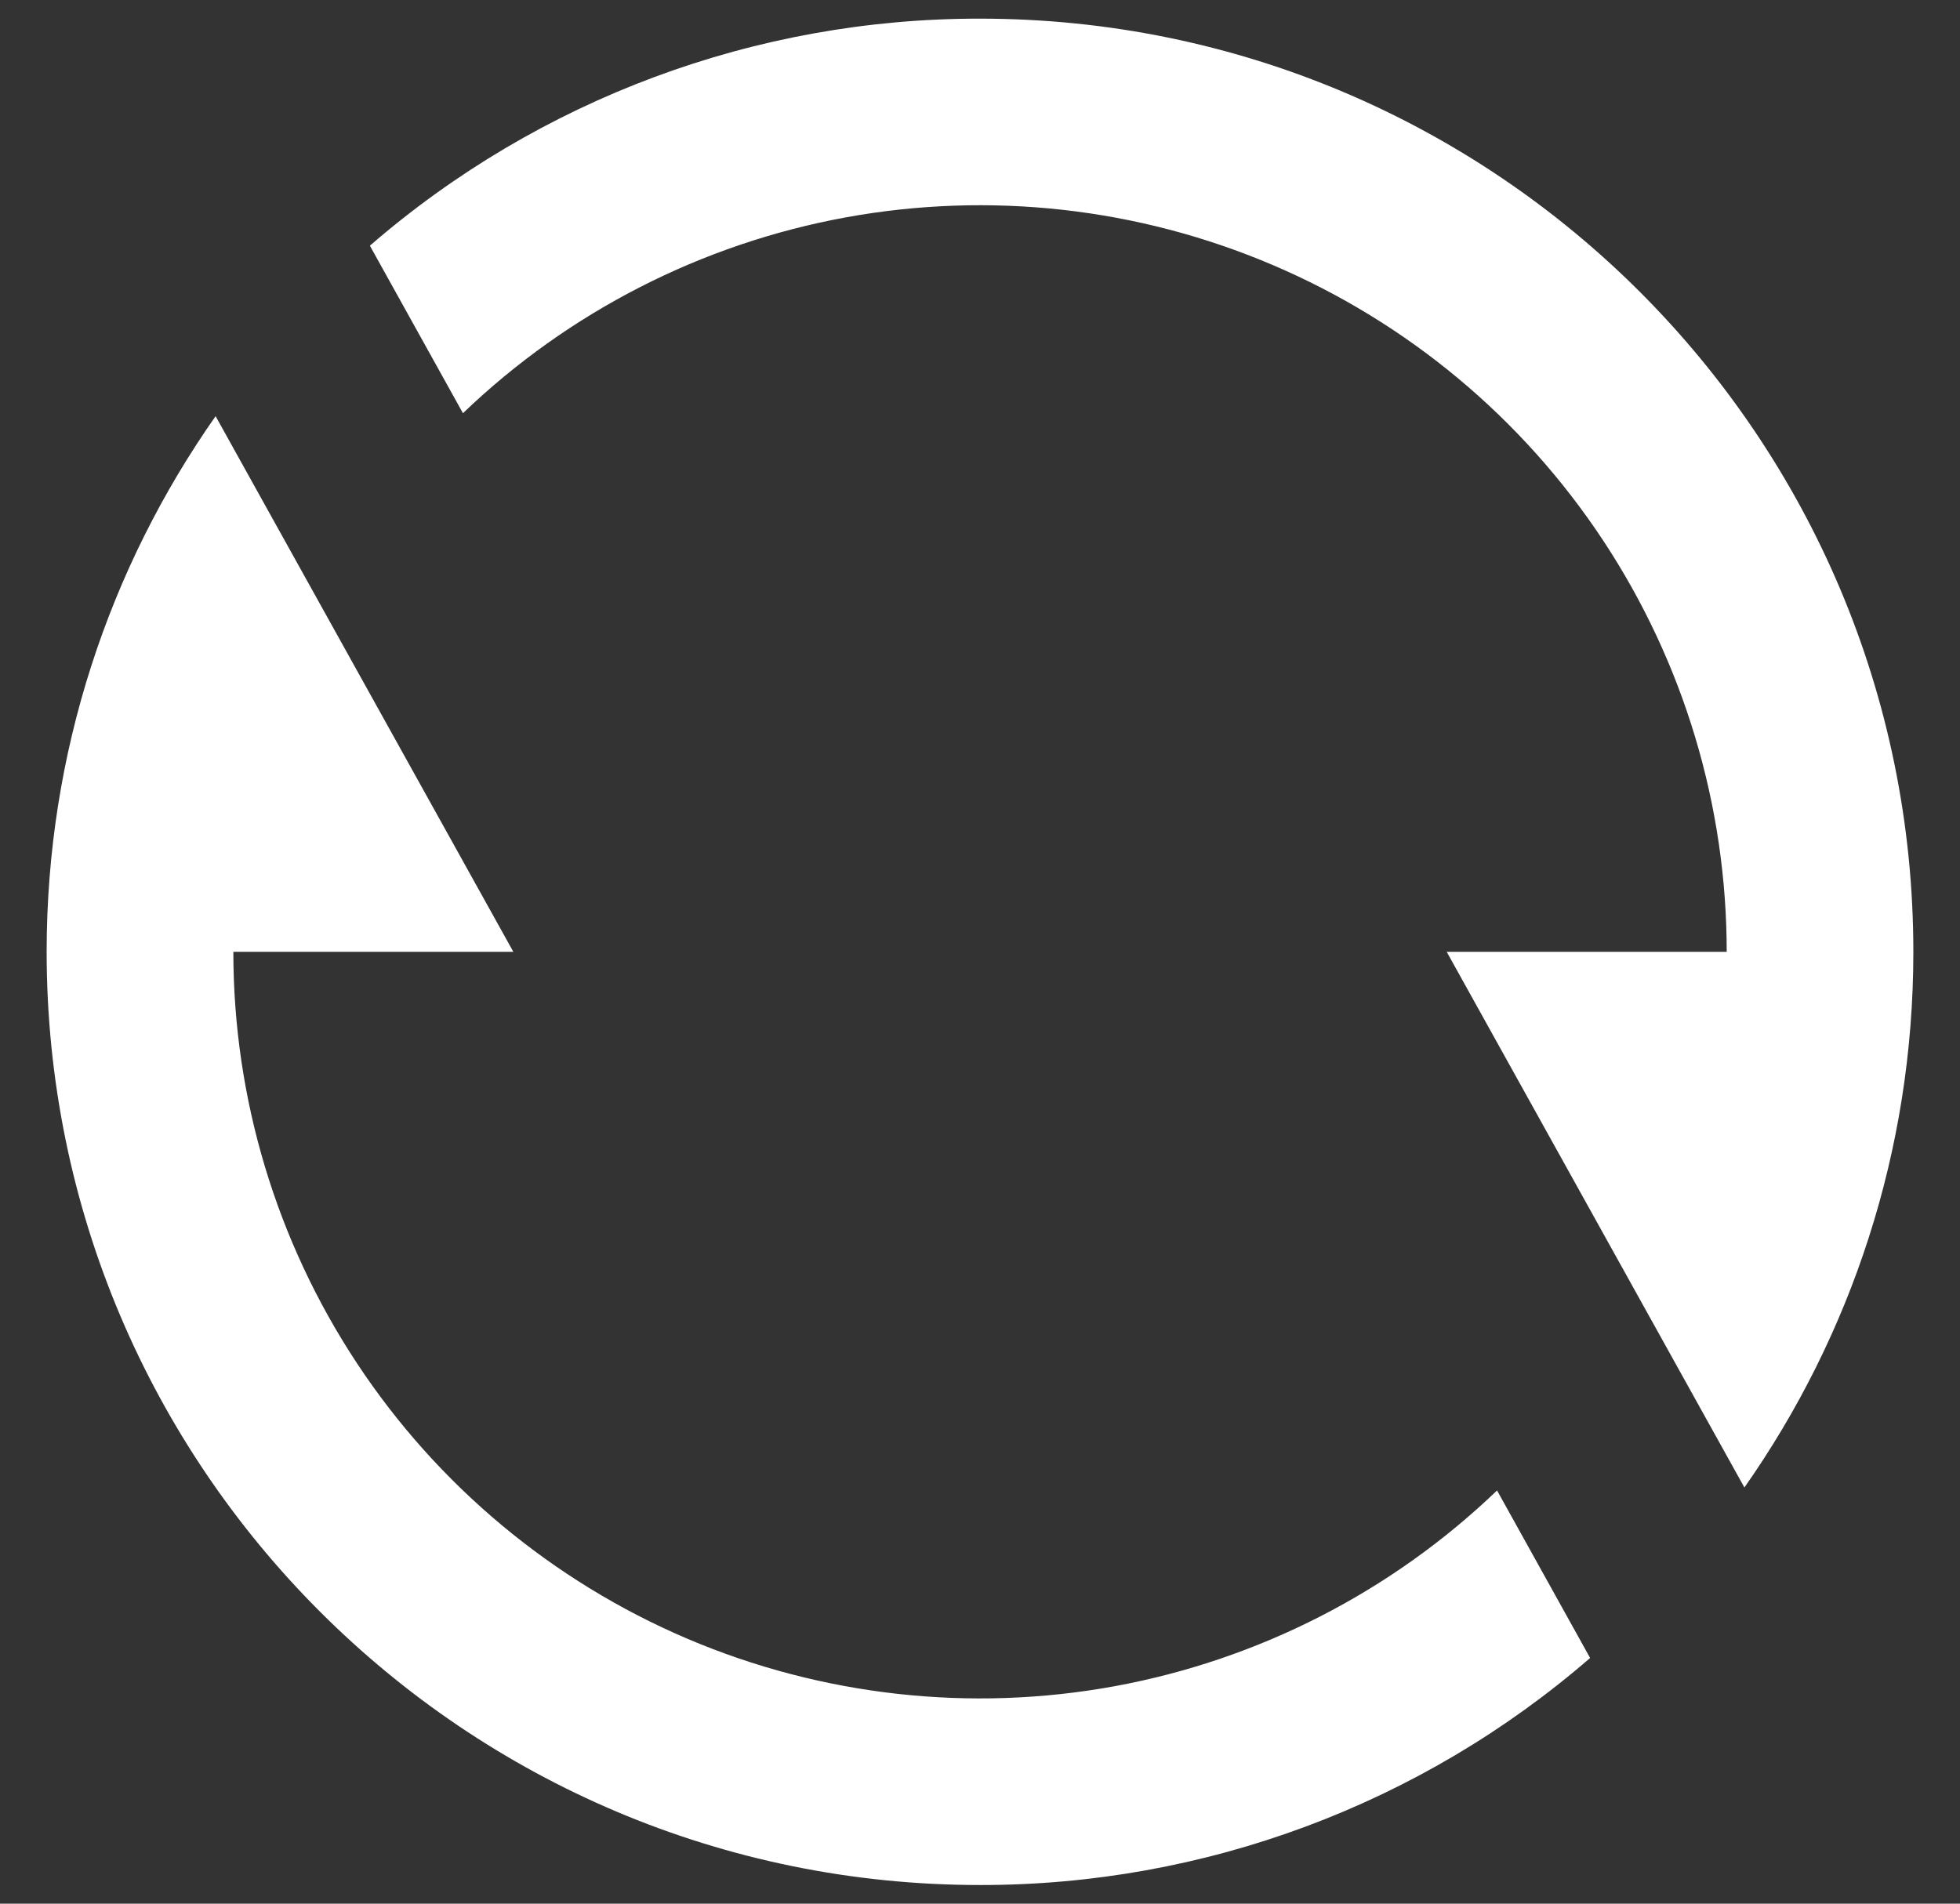 <svg width="35" height="34" viewBox="0 0 35 34" fill="none" xmlns="http://www.w3.org/2000/svg">
<rect x="0" y="0" width="35" height="34" fill="#333333" stroke="none"/>
<path d="M6.605 4.388C9.629 1.768 13.498 0.328 17.5 0.333C26.705 0.333 34.167 7.795 34.167 17C34.167 20.56 33.05 23.86 31.15 26.567L25.834 17H30.834C30.834 14.386 30.066 11.83 28.625 9.649C27.184 7.468 25.133 5.759 22.729 4.734C20.324 3.708 17.671 3.413 15.1 3.883C12.529 4.354 10.153 5.57 8.267 7.38L6.605 4.388ZM28.395 29.612C25.371 32.232 21.502 33.672 17.5 33.667C8.295 33.667 0.833 26.205 0.833 17C0.833 13.44 1.95 10.14 3.85 7.433L9.167 17H4.167C4.167 19.614 4.935 22.17 6.376 24.351C7.817 26.532 9.867 28.241 12.271 29.267C14.676 30.291 17.329 30.587 19.9 30.117C22.471 29.646 24.848 28.43 26.733 26.62L28.395 29.612Z" fill="white"/>
</svg>

